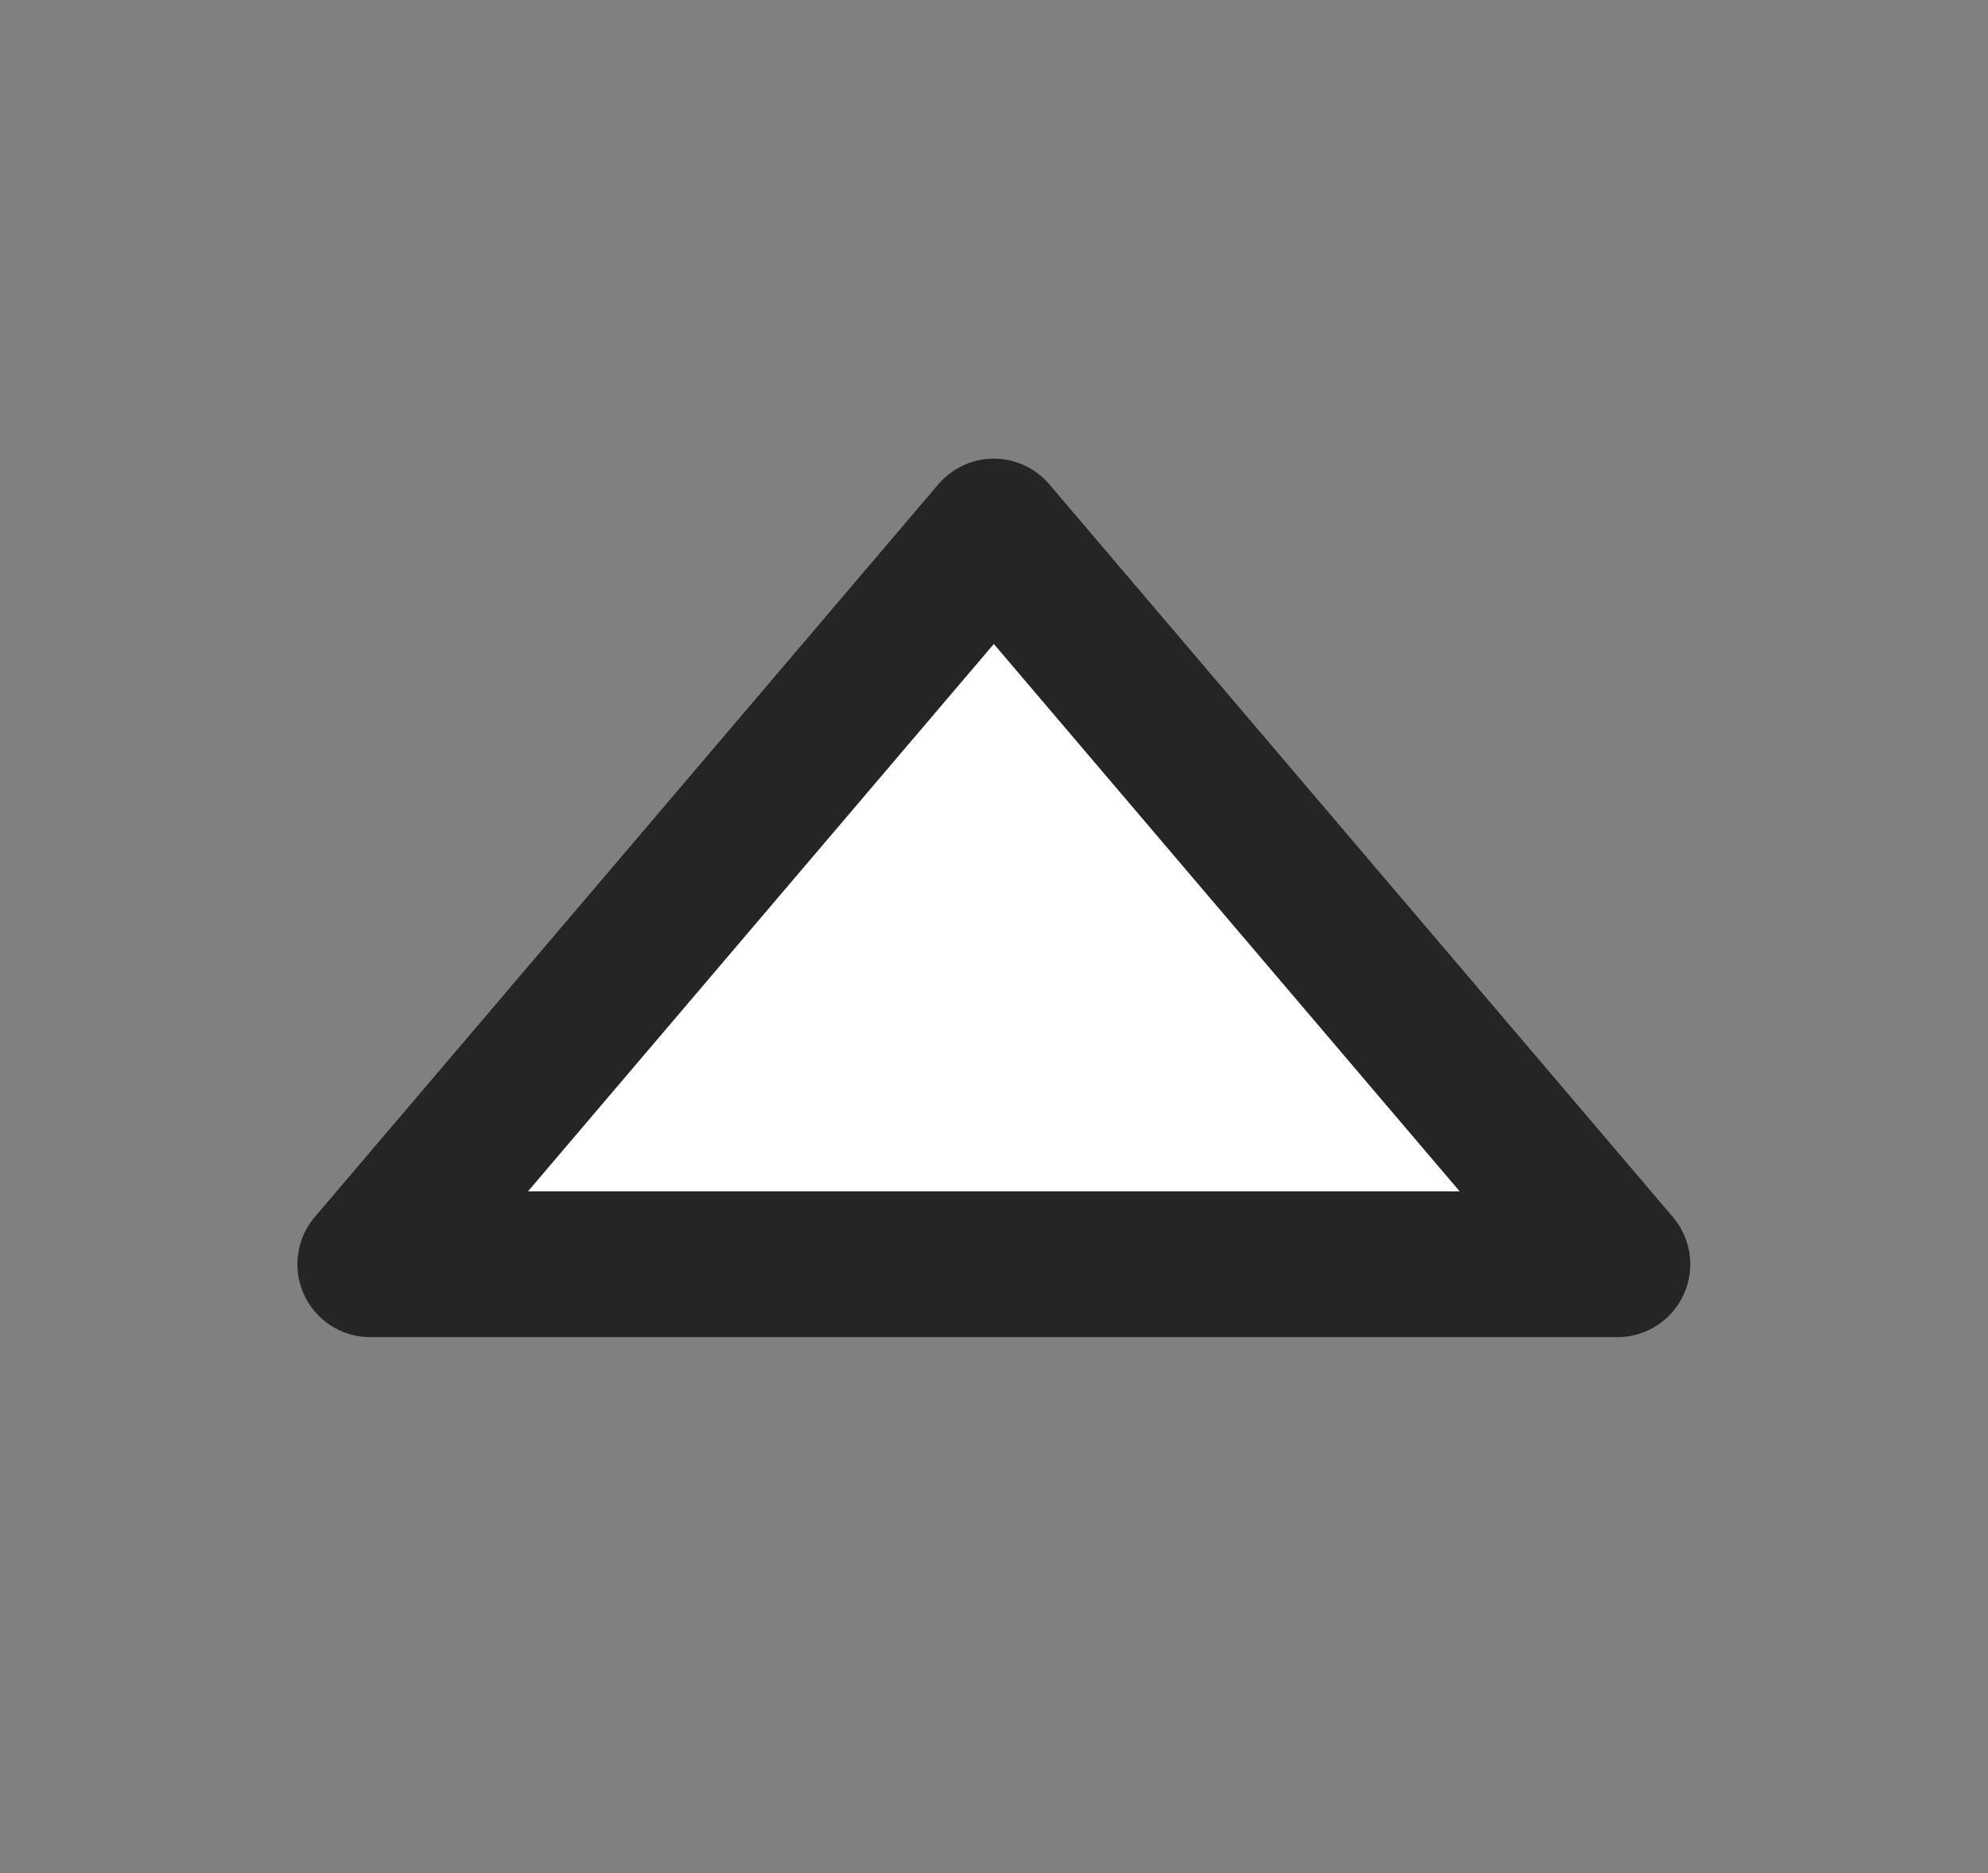 <?xml version="1.0" encoding="UTF-8" standalone="no"?>
<!-- Created with Inkscape (http://www.inkscape.org/) -->

<svg
   width="5.525mm"
   height="5.205mm"
   viewBox="0 0 5.525 5.205"
   version="1.1"
   id="svg1"
   xml:space="preserve"
   sodipodi:docname="arrow-up-white1.svg"
   inkscape:version="1.4.2 (f4327f4, 2025-05-13)"
   xmlns:inkscape="http://www.inkscape.org/namespaces/inkscape"
   xmlns:sodipodi="http://sodipodi.sourceforge.net/DTD/sodipodi-0.dtd"
   xmlns="http://www.w3.org/2000/svg"
   xmlns:svg="http://www.w3.org/2000/svg"><rect x="0" y="0" width="5.525" height="5.205" fill="#808080" stroke="none"/><sodipodi:namedview
     id="namedview1"
     pagecolor="#686868"
     bordercolor="#000000"
     borderopacity="0.25"
     inkscape:showpageshadow="2"
     inkscape:pageopacity="0.0"
     inkscape:pagecheckerboard="0"
     inkscape:deskcolor="#d1d1d1"
     inkscape:document-units="mm"
     inkscape:zoom="90.729573"
     inkscape:cx="10.443122"
     inkscape:cy="9.836925"
     inkscape:window-width="3840"
     inkscape:window-height="2054"
     inkscape:window-x="-11"
     inkscape:window-y="-11"
     inkscape:window-maximized="1"
     inkscape:current-layer="svg1" /><defs
     id="defs1" /><g
     id="layer1"
     transform="translate(-89.362,-57.484)"><g
       id="arrow-up-white"
       transform="rotate(180,52.008,55.039)"
       style="stroke-linecap:round;stroke-linejoin:round"><rect
         style="opacity:1;fill:#000000;fill-opacity:0;stroke:#ffffff;stroke-width:0;stroke-linecap:round;stroke-linejoin:round;stroke-miterlimit:3;stroke-opacity:0.14"
         id="rect2-3-6-6"
         width="5.525"
         height="5.205"
         x="9.129"
         y="47.387" /><path
         id="arrow-down-white-1-1"
         style="fill:#ffffff;fill-opacity:1;stroke:#252525;stroke-width:0.405;stroke-linecap:round;stroke-linejoin:round;stroke-miterlimit:3;stroke-dasharray:none;stroke-dashoffset:128.504;stroke-opacity:1"
         d="m 10.159,49.081 c 3.466,0 0,0 3.466,0 l -1.733,2.036 z"><desc
           id="desc12-4-54-3">Arrow-down</desc><title
           id="title12-5-38-3">Arrow-down</title></path></g></g></svg>
